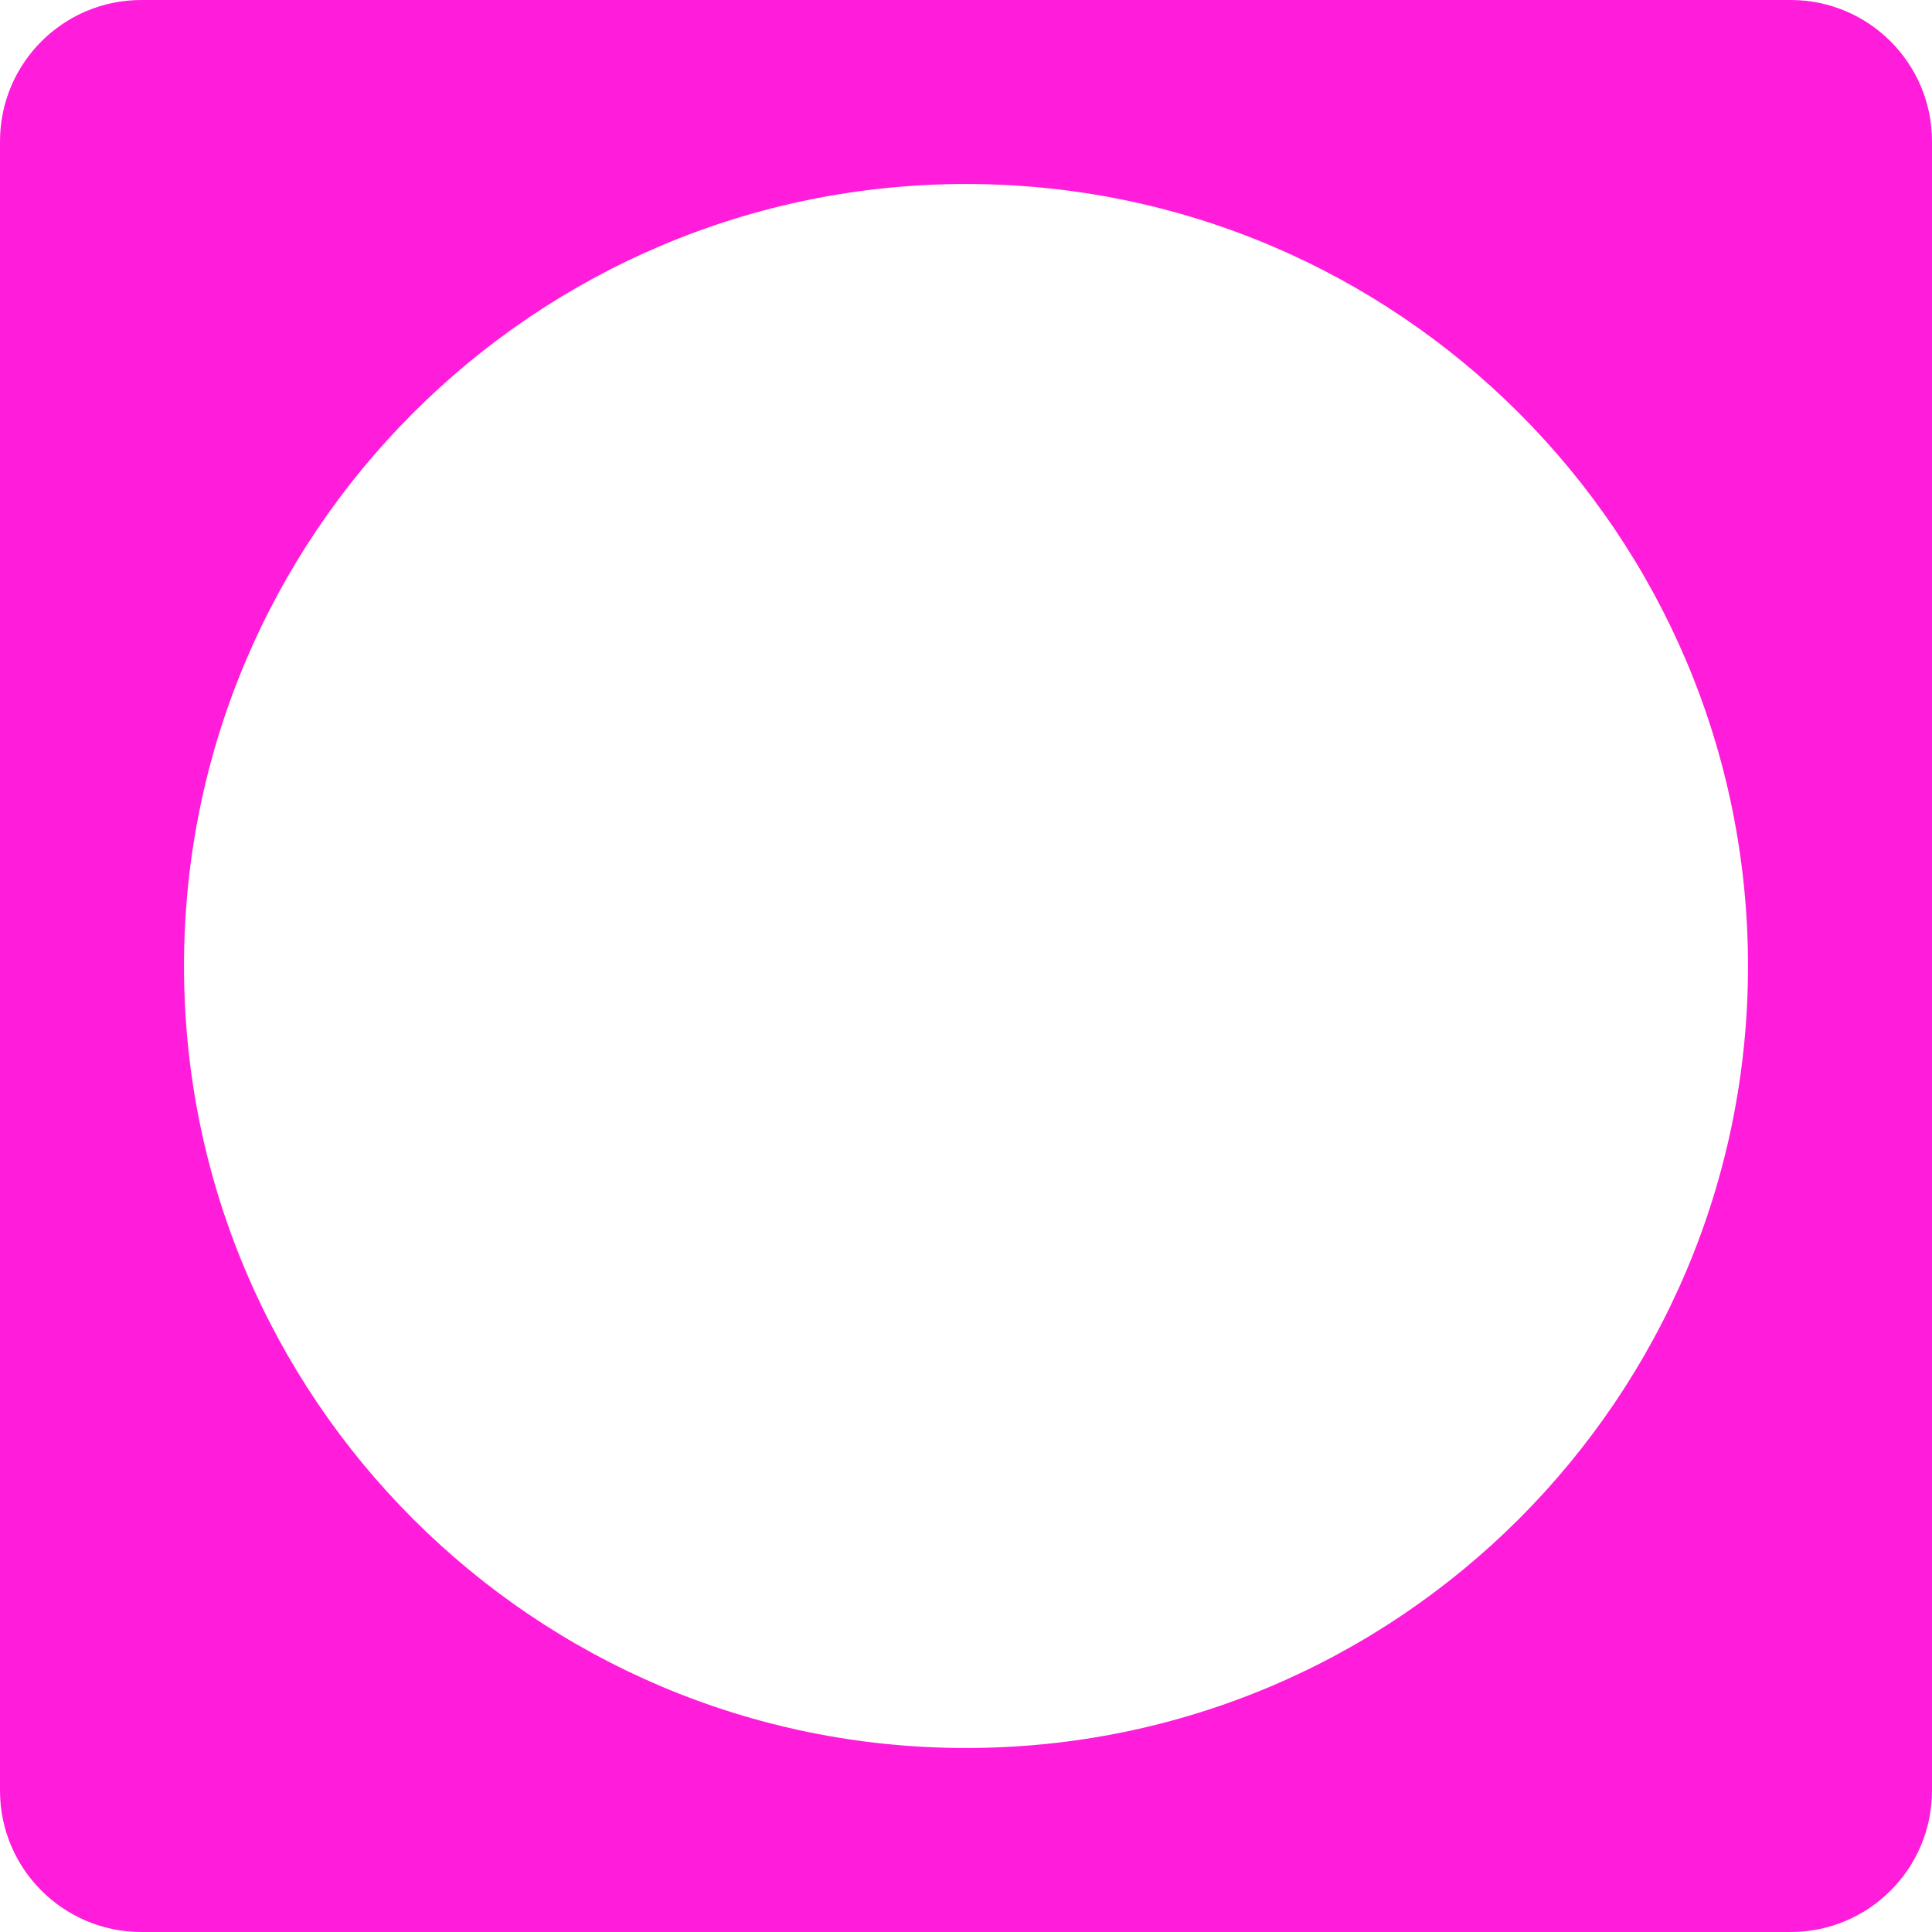 <svg width="389" height="389" viewBox="0 0 389 389" fill="none" xmlns="http://www.w3.org/2000/svg">
<path fill-rule="evenodd" clip-rule="evenodd" d="M3.39423e-07 360.537C1.51965e-07 376.256 12.743 389 28.463 389L360.537 389C376.257 389 389 376.257 389 360.537L389 28.463C389 12.743 376.257 -2.60308e-05 360.537 -2.62182e-05L28.463 -3.01782e-05C12.743 -3.03656e-05 4.48681e-06 12.743 4.29936e-06 28.463L3.39423e-07 360.537ZM351.953 194.5C351.953 107.541 281.459 37.047 194.5 37.047C107.542 37.047 37.048 107.541 37.048 194.5C37.048 281.458 107.542 351.952 194.5 351.952C281.459 351.952 351.953 281.458 351.953 194.5Z" fill="#FF1CDB"/>
</svg>
